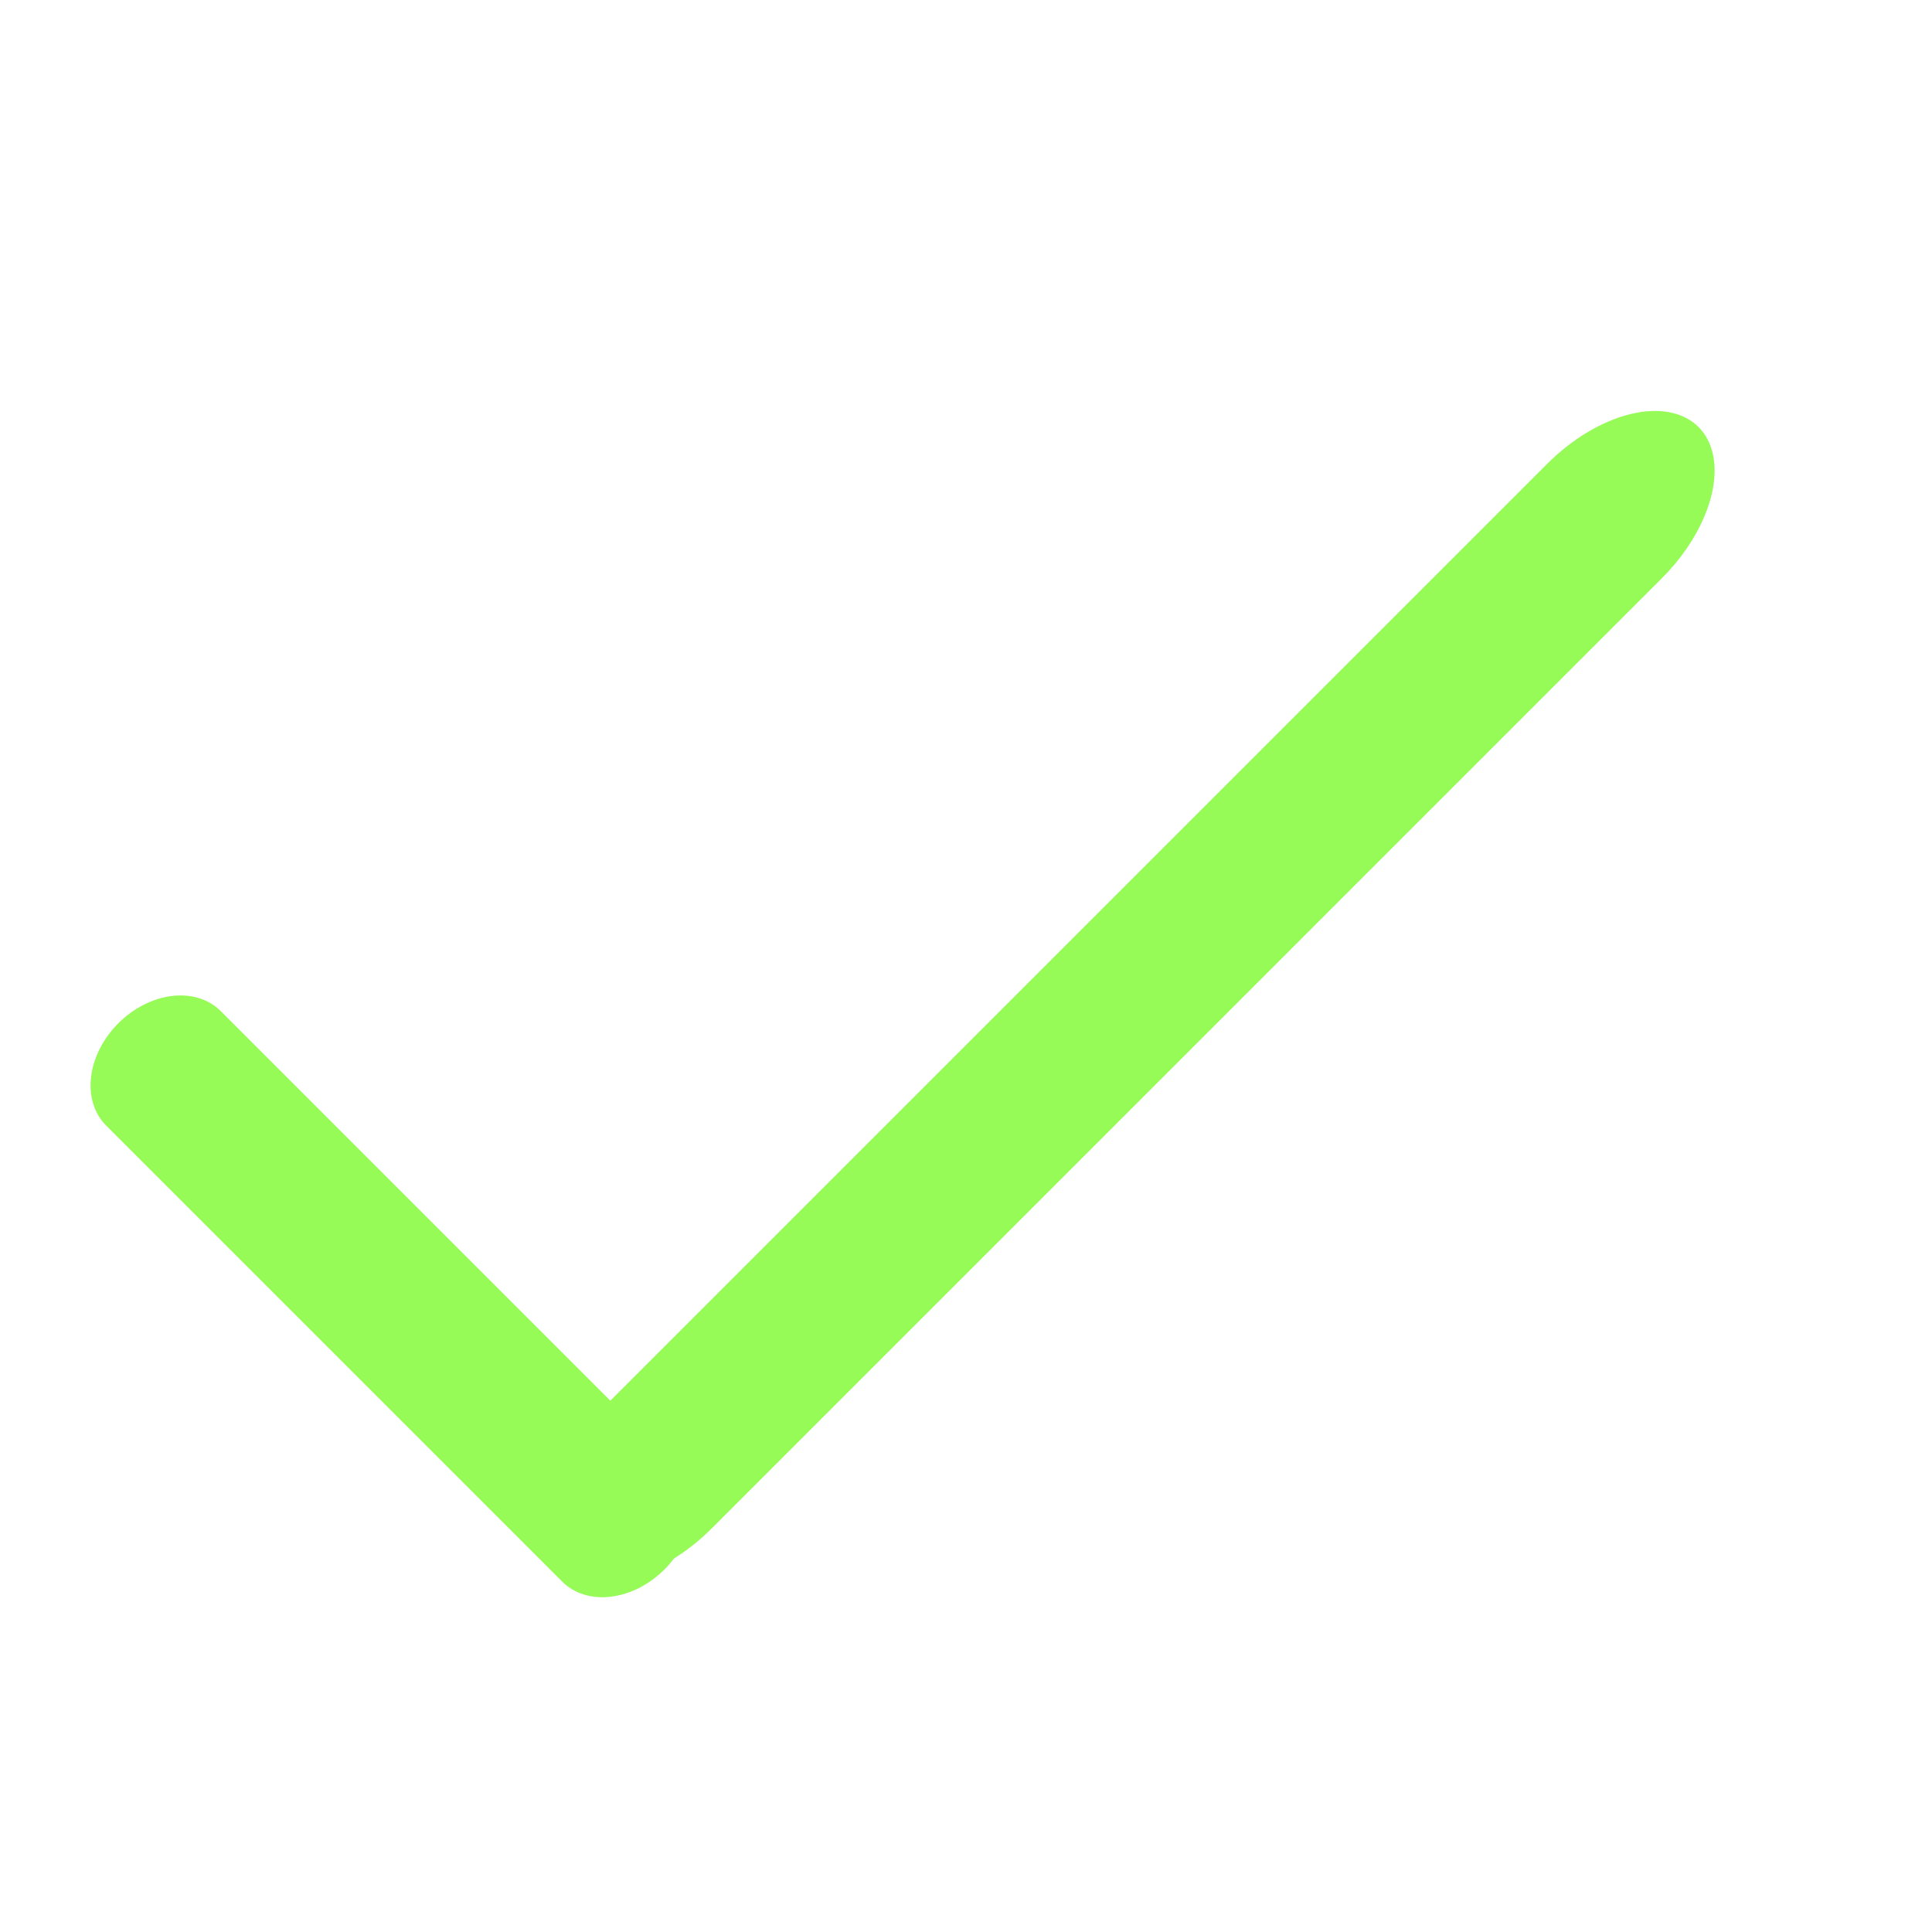 <svg width="200" height="200" viewBox="0 0 200 200" fill="none" xmlns="http://www.w3.org/2000/svg">
<path fill-rule="evenodd" clip-rule="evenodd" d="M69.772 161.334C71.131 160.491 72.447 159.447 73.65 158.244C95.816 136.078 149.869 82.025 172.034 59.859C174.613 57.281 176.462 54.181 177.175 51.247C177.887 48.312 177.406 45.778 175.834 44.206C175.831 44.206 175.831 44.206 175.831 44.206C174.259 42.634 171.728 42.15 168.791 42.863C165.856 43.575 162.759 45.425 160.178 48.003L63.181 145L22.847 104.666C21.61 103.428 19.797 102.866 17.809 103.1C15.825 103.338 13.825 104.353 12.253 105.925L12.25 105.928C10.678 107.5 9.663 109.497 9.428 111.484C9.191 113.472 9.753 115.281 10.991 116.519C21.625 127.156 47.562 153.091 58.197 163.725C59.434 164.966 61.247 165.528 63.231 165.291C65.219 165.053 67.219 164.038 68.791 162.466C69.147 162.106 69.475 161.728 69.772 161.334Z" fill="#97FB57"/>
</svg>
